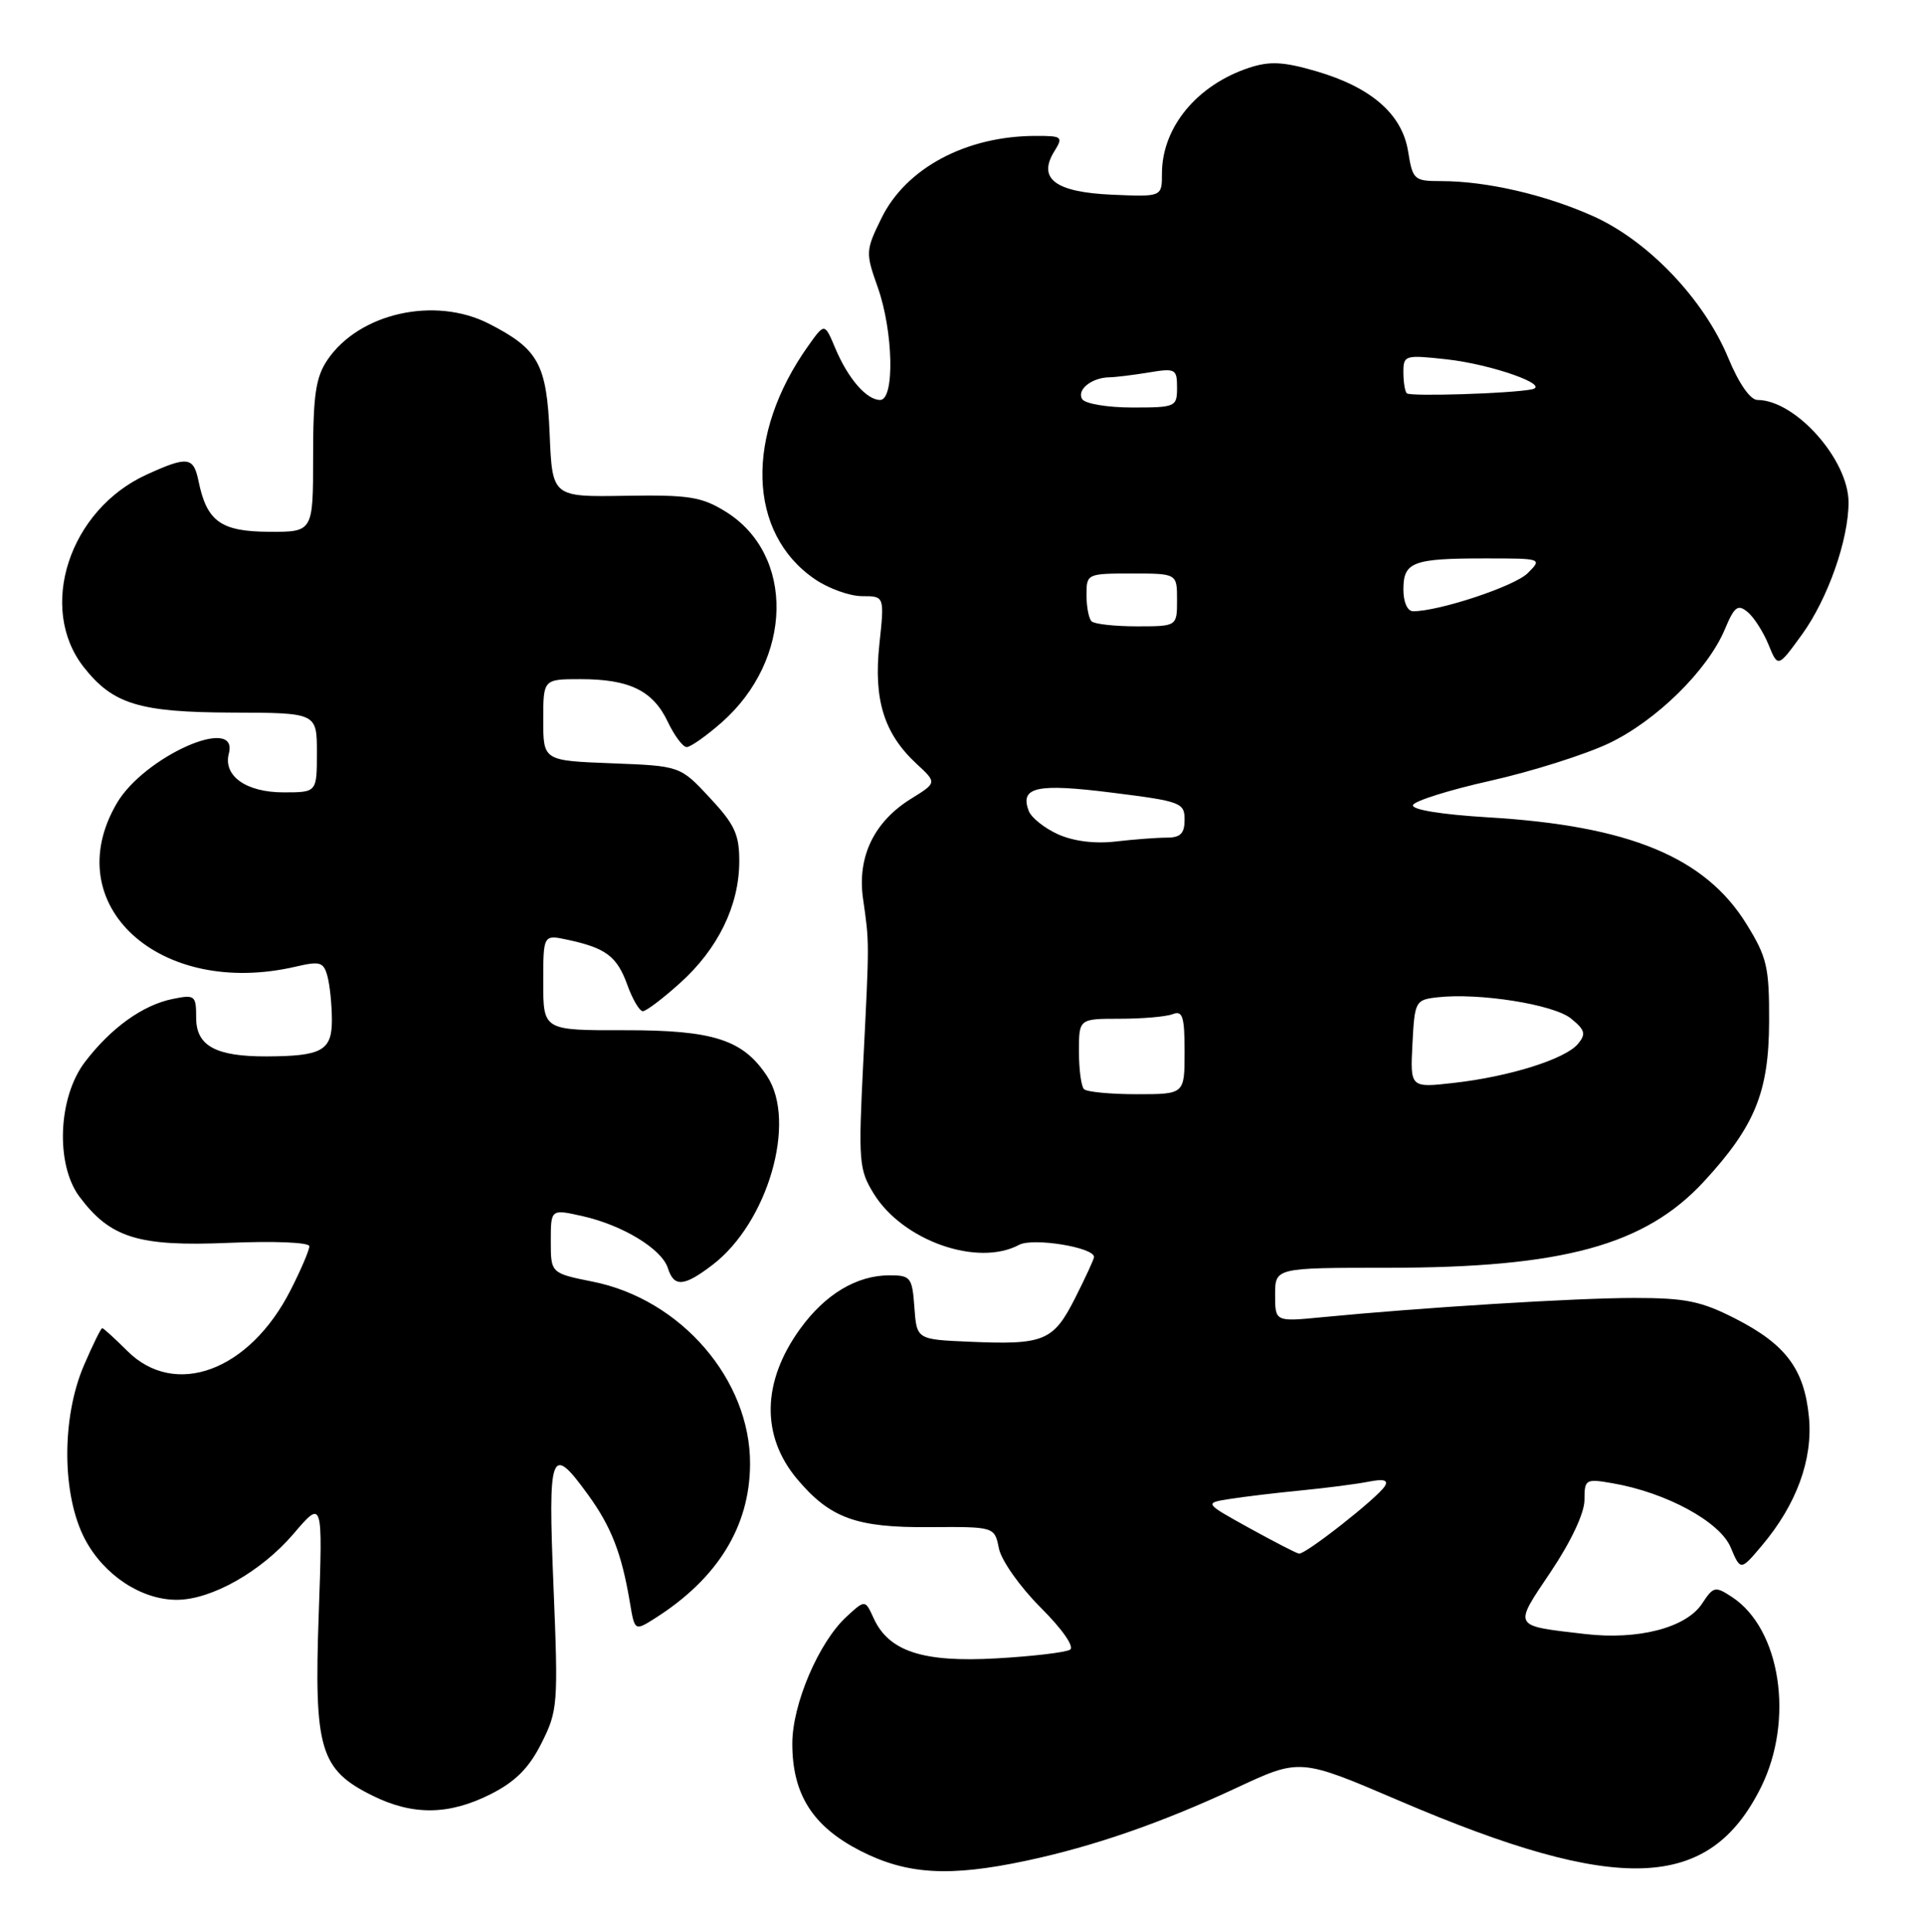 <?xml version="1.0" encoding="UTF-8" standalone="no"?>
<!DOCTYPE svg PUBLIC "-//W3C//DTD SVG 1.1//EN" "http://www.w3.org/Graphics/SVG/1.1/DTD/svg11.dtd" >
<svg xmlns="http://www.w3.org/2000/svg" xmlns:xlink="http://www.w3.org/1999/xlink" version="1.1" viewBox="0 0 255 256">
 <g >
 <path fill="currentColor"
d=" M 136.00 246.58 C 144.94 244.68 153.96 241.55 163.90 236.91 C 172.30 232.99 172.30 232.99 185.40 238.60 C 214.50 251.07 226.52 250.64 233.38 236.87 C 237.84 227.92 236.00 215.85 229.54 211.62 C 227.32 210.17 227.09 210.22 225.59 212.50 C 223.49 215.70 217.12 217.36 210.06 216.53 C 200.38 215.40 200.55 215.71 205.55 208.26 C 208.23 204.26 210.00 200.49 210.00 198.77 C 210.00 196.02 210.14 195.93 213.75 196.56 C 220.82 197.78 227.95 201.65 229.37 205.04 C 230.69 208.16 230.69 208.16 233.50 204.83 C 238.10 199.39 240.29 193.40 239.75 187.78 C 239.14 181.44 236.69 178.16 230.02 174.75 C 225.46 172.42 223.41 172.00 216.57 172.00 C 208.86 172.00 188.54 173.26 175.25 174.55 C 169.00 175.16 169.00 175.16 169.00 171.58 C 169.00 168.00 169.00 168.00 183.93 168.00 C 207.13 168.00 218.04 165.02 225.85 156.55 C 232.59 149.24 234.44 144.70 234.47 135.43 C 234.50 128.16 234.20 126.86 231.47 122.45 C 225.99 113.58 215.92 109.42 197.22 108.31 C 191.05 107.94 187.07 107.29 187.27 106.69 C 187.45 106.14 192.08 104.68 197.55 103.46 C 203.02 102.23 210.07 100.00 213.22 98.51 C 219.52 95.52 226.35 88.80 228.62 83.36 C 229.87 80.37 230.33 80.03 231.62 81.10 C 232.46 81.79 233.70 83.74 234.39 85.42 C 235.64 88.48 235.64 88.48 238.83 84.08 C 242.25 79.35 245.00 71.54 245.00 66.57 C 244.99 60.91 237.97 53.02 232.93 53.00 C 231.98 53.00 230.47 50.84 229.07 47.46 C 225.85 39.68 218.47 31.93 211.16 28.65 C 204.80 25.80 197.01 24.00 190.99 24.00 C 187.42 24.00 187.23 23.83 186.63 20.09 C 185.84 15.13 181.76 11.57 174.42 9.43 C 170.09 8.17 168.28 8.08 165.55 8.98 C 158.63 11.27 154.00 16.88 154.00 23.00 C 154.00 26.09 154.00 26.09 147.35 25.80 C 139.82 25.46 137.47 23.67 139.77 20.00 C 140.93 18.13 140.77 18.00 137.26 18.01 C 128.04 18.02 120.07 22.28 116.82 28.92 C 114.72 33.21 114.71 33.49 116.33 38.06 C 118.40 43.89 118.60 53.00 116.65 53.00 C 114.85 53.00 112.39 50.17 110.69 46.11 C 109.29 42.78 109.29 42.78 107.13 45.82 C 98.70 57.65 99.07 70.65 108.00 76.75 C 109.81 77.99 112.63 79.00 114.26 79.00 C 117.23 79.00 117.23 79.00 116.55 85.37 C 115.76 92.72 117.16 97.22 121.48 101.22 C 124.18 103.72 124.18 103.72 120.76 105.84 C 115.85 108.87 113.60 113.54 114.38 119.06 C 115.23 125.00 115.23 124.53 114.42 140.65 C 113.75 153.94 113.84 155.00 115.81 158.19 C 119.66 164.42 129.57 167.91 135.07 164.96 C 136.91 163.98 145.00 165.29 145.00 166.57 C 145.00 166.84 143.87 169.29 142.49 172.02 C 139.60 177.73 138.39 178.23 128.48 177.80 C 121.50 177.50 121.50 177.50 121.19 173.25 C 120.90 169.27 120.70 169.00 117.89 169.00 C 113.55 169.00 109.37 171.50 106.05 176.09 C 100.98 183.09 100.84 190.28 105.66 196.01 C 110.02 201.18 113.49 202.45 123.16 202.37 C 131.81 202.31 131.81 202.31 132.39 205.18 C 132.70 206.77 135.18 210.28 137.91 213.01 C 140.80 215.89 142.43 218.24 141.82 218.61 C 141.24 218.97 136.85 219.49 132.08 219.76 C 122.31 220.32 117.80 218.84 115.79 214.44 C 114.66 211.97 114.66 211.97 112.20 214.23 C 108.53 217.60 105.02 225.80 105.01 231.02 C 105.00 237.75 107.69 242.01 114.00 245.25 C 120.17 248.41 125.79 248.75 136.00 246.58 Z  M 65.04 237.75 C 68.30 236.10 70.11 234.30 71.76 231.01 C 73.93 226.71 74.00 225.86 73.36 210.26 C 72.62 192.21 72.98 191.23 77.94 198.08 C 81.02 202.32 82.39 205.85 83.48 212.33 C 84.12 216.15 84.12 216.15 86.81 214.45 C 95.12 209.18 99.38 202.27 99.41 194.00 C 99.46 182.85 90.27 172.19 78.60 169.85 C 73.00 168.72 73.00 168.72 73.00 164.47 C 73.00 160.21 73.00 160.21 77.22 161.16 C 82.54 162.36 87.71 165.51 88.52 168.05 C 89.33 170.61 90.64 170.51 94.43 167.62 C 101.76 162.03 105.64 148.67 101.68 142.63 C 98.49 137.77 94.57 136.50 82.75 136.52 C 72.00 136.54 72.00 136.54 72.00 130.19 C 72.00 123.84 72.00 123.84 75.25 124.54 C 80.31 125.63 81.77 126.73 83.14 130.50 C 83.83 132.43 84.76 134.00 85.20 134.00 C 85.64 134.00 87.87 132.31 90.15 130.25 C 95.16 125.74 97.95 120.02 97.98 114.21 C 98.00 110.59 97.39 109.27 94.07 105.71 C 90.15 101.50 90.15 101.50 81.07 101.15 C 72.00 100.80 72.00 100.80 72.00 95.40 C 72.00 90.00 72.00 90.00 76.95 90.00 C 83.43 90.00 86.54 91.52 88.50 95.64 C 89.38 97.49 90.51 99.00 91.01 99.00 C 91.52 99.00 93.59 97.54 95.62 95.76 C 105.12 87.42 105.39 73.49 96.16 67.79 C 92.99 65.83 91.29 65.56 82.86 65.70 C 73.20 65.86 73.20 65.86 72.85 57.53 C 72.46 48.23 71.37 46.25 64.79 42.89 C 57.63 39.24 47.61 41.48 43.40 47.69 C 41.85 49.99 41.50 52.32 41.50 60.50 C 41.50 70.50 41.50 70.50 35.65 70.47 C 29.26 70.44 27.41 69.10 26.31 63.75 C 25.65 60.52 24.86 60.42 19.46 62.88 C 9.18 67.55 4.93 80.56 11.11 88.42 C 14.97 93.32 18.48 94.39 30.75 94.43 C 42.00 94.46 42.00 94.46 42.00 99.73 C 42.00 105.00 42.00 105.00 37.57 105.00 C 32.62 105.00 29.55 102.82 30.33 99.85 C 31.68 94.67 19.12 100.24 15.49 106.43 C 7.59 119.90 21.13 132.29 39.17 128.10 C 42.43 127.34 42.89 127.48 43.40 129.37 C 43.72 130.54 43.98 133.14 43.99 135.13 C 44.00 139.23 42.68 139.96 35.32 139.99 C 28.60 140.01 26.00 138.59 26.00 134.90 C 26.00 131.91 25.84 131.78 22.92 132.37 C 18.95 133.16 14.71 136.20 11.25 140.74 C 7.69 145.41 7.33 154.29 10.53 158.58 C 14.62 164.05 18.34 165.20 30.25 164.70 C 36.40 164.44 41.00 164.63 41.00 165.15 C 41.00 165.66 39.89 168.26 38.53 170.93 C 33.09 181.67 23.20 185.35 16.85 179.00 C 15.20 177.35 13.71 176.00 13.55 176.00 C 13.38 176.00 12.29 178.22 11.12 180.94 C 8.13 187.90 8.19 198.16 11.27 203.99 C 13.79 208.74 18.73 212.00 23.42 212.00 C 28.01 212.00 34.61 208.27 38.89 203.27 C 42.78 198.71 42.78 198.71 42.24 214.00 C 41.61 231.83 42.41 234.51 49.39 237.96 C 54.73 240.60 59.51 240.54 65.04 237.75 Z  M 165.54 202.47 C 159.58 199.17 159.58 199.17 163.04 198.63 C 164.94 198.33 169.20 197.82 172.50 197.50 C 175.80 197.18 179.79 196.66 181.38 196.35 C 183.40 195.95 184.04 196.13 183.54 196.94 C 182.58 198.49 172.99 206.03 172.16 205.88 C 171.80 205.82 168.82 204.28 165.54 202.47 Z  M 143.67 144.33 C 143.30 143.97 143.00 141.72 143.00 139.33 C 143.00 135.00 143.00 135.00 148.42 135.00 C 151.40 135.00 154.55 134.73 155.42 134.39 C 156.74 133.88 157.00 134.69 157.00 139.39 C 157.00 145.00 157.00 145.00 150.67 145.00 C 147.18 145.00 144.03 144.70 143.67 144.33 Z  M 187.20 138.33 C 187.49 132.68 187.59 132.49 190.50 132.16 C 196.01 131.53 205.90 133.10 208.20 134.96 C 210.08 136.48 210.23 137.02 209.14 138.33 C 207.47 140.34 200.07 142.67 192.70 143.50 C 186.90 144.16 186.90 144.16 187.20 138.33 Z  M 140.23 110.56 C 138.44 109.75 136.69 108.36 136.35 107.47 C 135.13 104.28 137.39 103.78 147.39 105.04 C 156.50 106.18 157.00 106.37 157.00 108.62 C 157.00 110.45 156.46 111.00 154.64 111.00 C 153.34 111.00 150.30 111.23 147.89 111.51 C 145.13 111.84 142.29 111.48 140.23 110.56 Z  M 144.67 82.33 C 144.30 81.97 144.00 80.39 144.00 78.83 C 144.00 76.04 144.08 76.00 150.00 76.00 C 156.00 76.00 156.00 76.00 156.00 79.50 C 156.00 83.00 156.00 83.00 150.67 83.00 C 147.73 83.00 145.03 82.70 144.67 82.33 Z  M 186.00 78.11 C 186.00 74.47 187.23 74.00 196.80 74.00 C 204.39 74.00 204.43 74.01 202.47 75.96 C 200.73 77.69 190.75 81.00 187.29 81.00 C 186.53 81.00 186.00 79.80 186.00 78.11 Z  M 143.43 52.89 C 142.67 51.66 144.67 50.05 147.00 50.00 C 147.82 49.99 150.19 49.70 152.25 49.36 C 155.79 48.77 156.00 48.89 156.00 51.37 C 156.00 53.92 155.81 54.00 150.06 54.00 C 146.78 54.00 143.81 53.50 143.43 52.89 Z  M 186.45 52.12 C 186.20 51.87 186.00 50.61 186.00 49.32 C 186.00 47.07 186.20 47.01 191.75 47.62 C 197.74 48.29 205.63 51.08 203.00 51.60 C 200.19 52.15 186.91 52.57 186.45 52.12 Z "/>
</g>
</svg>